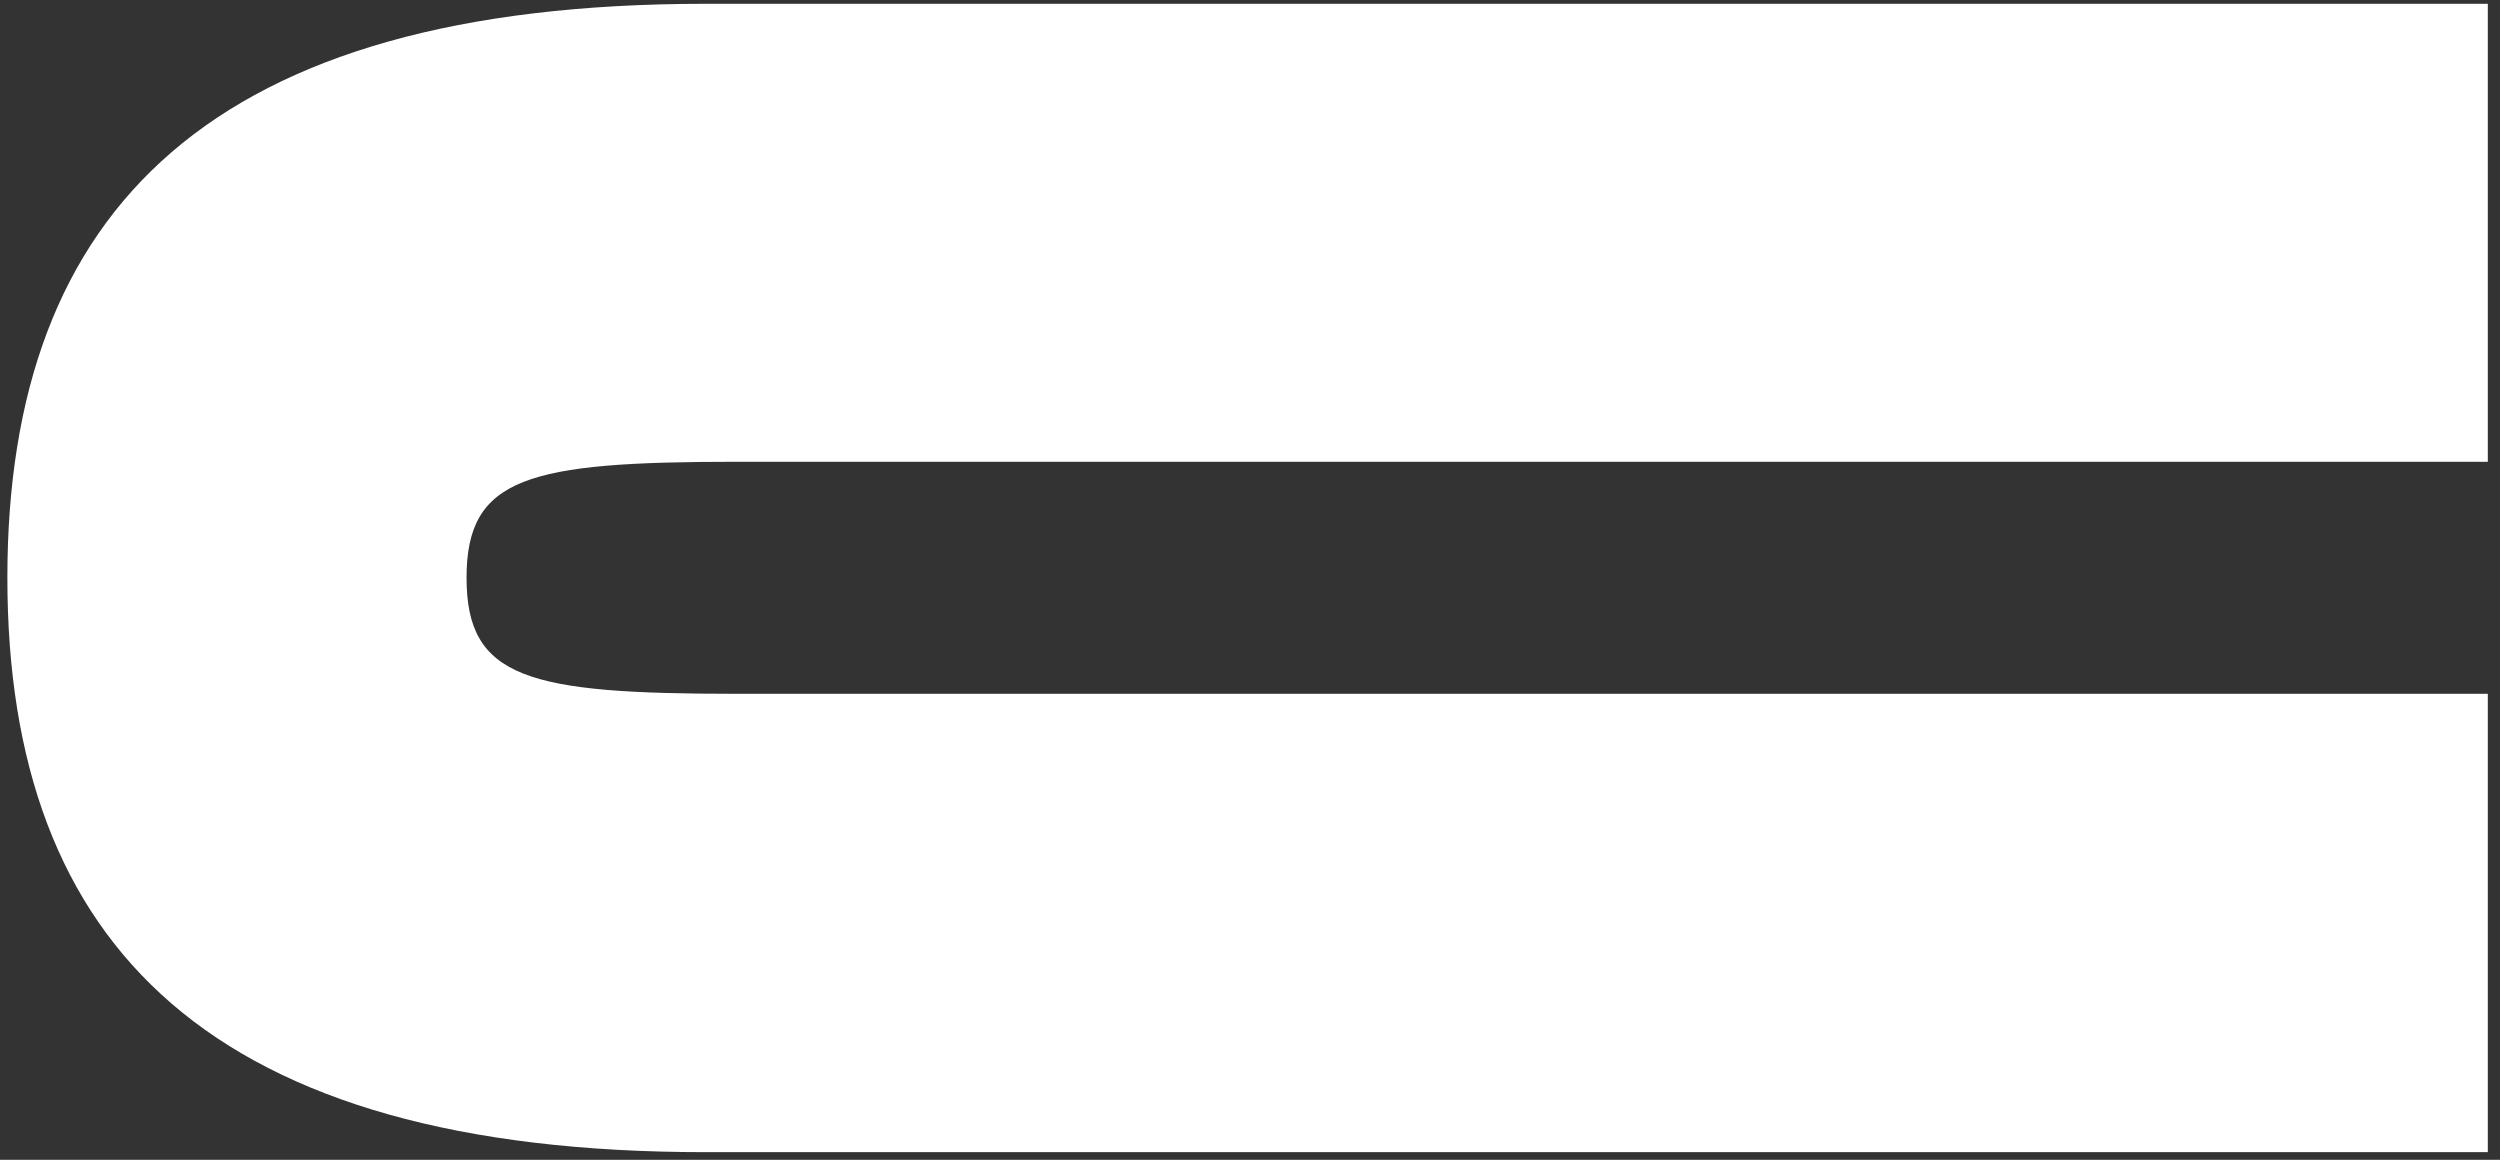 <?xml version="1.0" encoding="UTF-8"?>
<svg width="97px" height="45px" viewBox="0 0 97 45" version="1.1" xmlns="http://www.w3.org/2000/svg" xmlns:xlink="http://www.w3.org/1999/xlink">
    <rect x="0" y="0" width="97" height="45" fill="#333333" stroke="none"/>
    <!-- Generator: Sketch 60.1 (88133) - https://sketch.com -->
    <title>lockup_u</title>
    <desc>Created with Sketch.</desc>
    <g id="Digital-banners" stroke="none" stroke-width="1" fill="none" fill-rule="evenodd">
        <g id="300x600_f1" transform="translate(-101, -115)" fill="#FFFFFF" fill-rule="nonzero">
            <path d="M128.375,159.704 C109.248,159.704 101.286,151.762 101.286,137.419 C101.286,123.076 109.248,115.147 128.375,115.147 L197.527,115.147 L197.527,132.917 L129.562,132.917 C121.489,132.917 119.102,133.509 119.102,137.419 C119.102,141.328 121.489,141.92 129.562,141.92 L197.527,141.92 L197.527,159.704 L128.375,159.704 Z" id="lockup_u"></path>
        </g>
    </g>
</svg>